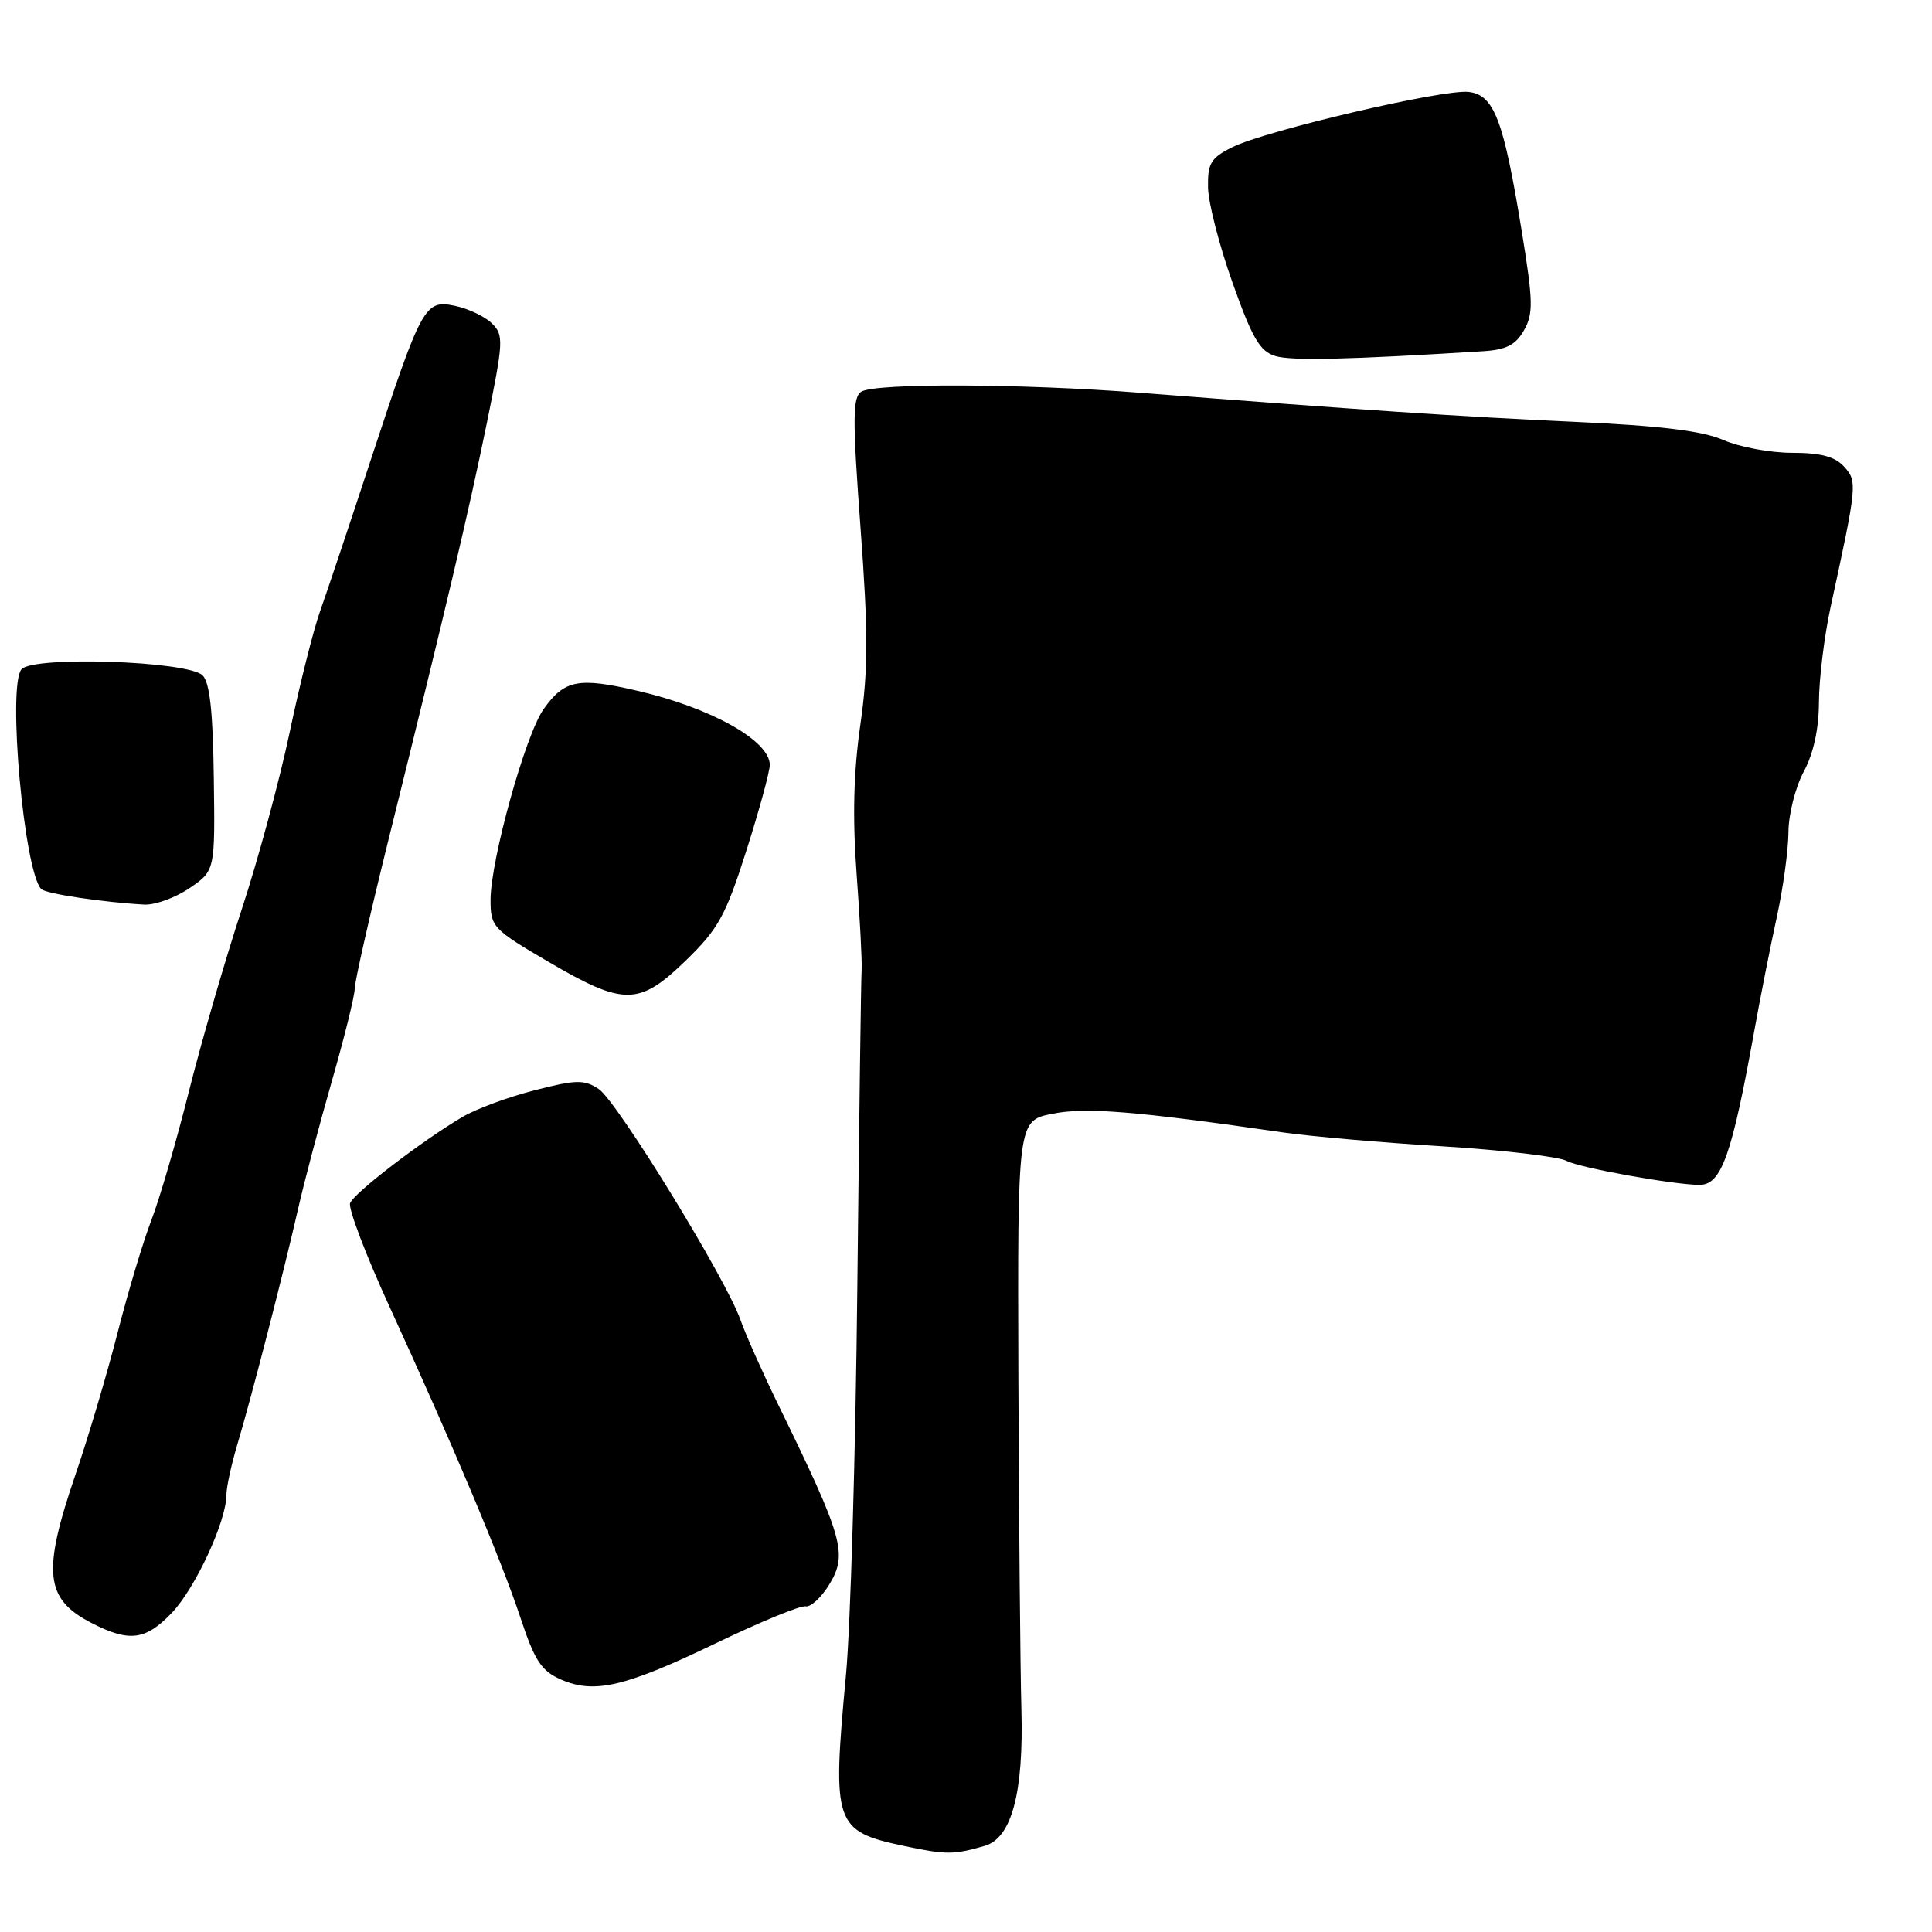 <?xml version="1.0" encoding="UTF-8" standalone="no"?>
<!DOCTYPE svg PUBLIC "-//W3C//DTD SVG 1.1//EN" "http://www.w3.org/Graphics/SVG/1.1/DTD/svg11.dtd" >
<svg xmlns="http://www.w3.org/2000/svg" xmlns:xlink="http://www.w3.org/1999/xlink" version="1.1" viewBox="0 0 256 256">
 <g >
 <path fill="currentColor"
d=" M 130.50 244.58 C 134.05 243.54 135.65 237.56 135.34 226.50 C 135.19 221.00 135.01 201.20 134.94 182.50 C 134.83 148.50 134.83 148.50 139.45 147.58 C 143.86 146.69 150.38 147.22 170.00 150.05 C 173.57 150.57 183.07 151.40 191.10 151.89 C 199.14 152.39 206.56 153.26 207.60 153.83 C 209.29 154.74 221.81 157.00 225.20 157.00 C 228.10 157.00 229.48 153.10 232.47 136.50 C 233.26 132.10 234.60 125.35 235.44 121.50 C 236.28 117.65 236.97 112.59 236.98 110.25 C 236.99 107.91 237.90 104.31 239.00 102.26 C 240.30 99.84 241.01 96.59 241.02 93.01 C 241.03 89.98 241.72 84.35 242.55 80.50 C 246.09 64.21 246.13 63.80 244.35 61.83 C 243.14 60.50 241.26 60.00 237.47 60.00 C 234.59 60.00 230.50 59.24 228.37 58.31 C 225.58 57.09 220.02 56.41 208.50 55.89 C 193.42 55.20 180.30 54.32 151.00 52.04 C 135.40 50.82 115.95 50.75 114.13 51.90 C 112.97 52.63 112.95 55.46 114.02 69.89 C 115.05 83.81 115.05 88.70 114.00 96.02 C 113.10 102.24 112.95 108.33 113.50 115.76 C 113.94 121.67 114.24 127.40 114.17 128.50 C 114.09 129.60 113.84 148.50 113.60 170.50 C 113.37 192.50 112.69 215.68 112.09 222.00 C 110.25 241.73 110.55 242.63 119.74 244.59 C 125.36 245.78 126.36 245.78 130.50 244.58 Z  M 95.00 217.67 C 100.78 214.89 106.06 212.72 106.74 212.85 C 107.42 212.98 108.84 211.67 109.89 209.94 C 112.35 205.90 111.74 203.77 103.15 186.19 C 101.04 181.87 98.78 176.79 98.12 174.91 C 96.24 169.49 81.74 145.87 79.32 144.29 C 77.40 143.03 76.33 143.05 70.83 144.47 C 67.37 145.35 63.07 146.94 61.28 148.00 C 55.90 151.17 46.91 158.07 46.39 159.42 C 46.13 160.12 48.46 166.27 51.59 173.09 C 60.07 191.60 66.41 206.67 68.96 214.35 C 70.86 220.09 71.73 221.41 74.36 222.56 C 78.79 224.48 82.88 223.51 95.00 217.67 Z  M 22.73 213.75 C 25.86 210.50 30.00 201.57 30.00 198.08 C 30.00 197.06 30.66 194.04 31.46 191.36 C 33.30 185.24 37.62 168.45 39.48 160.27 C 40.25 156.84 42.26 149.24 43.94 143.37 C 45.62 137.51 47.00 131.95 47.00 131.02 C 47.00 130.08 49.00 121.26 51.44 111.41 C 59.13 80.42 62.10 67.85 64.52 56.00 C 66.72 45.23 66.76 44.40 65.18 42.85 C 64.26 41.94 62.06 40.90 60.31 40.53 C 56.27 39.69 55.91 40.35 49.11 61.00 C 46.31 69.53 43.29 78.53 42.41 81.00 C 41.53 83.47 39.72 90.67 38.39 97.00 C 37.06 103.33 34.20 113.90 32.03 120.50 C 29.86 127.10 26.72 137.90 25.06 144.50 C 23.41 151.10 21.16 158.81 20.07 161.64 C 18.98 164.47 16.95 171.22 15.57 176.64 C 14.18 182.06 11.69 190.47 10.02 195.33 C 5.56 208.37 5.94 211.89 12.18 215.08 C 17.13 217.62 19.28 217.34 22.73 213.75 Z  M 90.90 127.25 C 95.19 123.08 96.16 121.31 98.89 112.74 C 100.60 107.37 102.00 102.24 102.00 101.35 C 102.00 98.15 94.24 93.80 84.50 91.54 C 76.63 89.71 74.80 90.07 72.04 93.95 C 69.63 97.32 65.01 113.95 65.00 119.23 C 65.00 122.82 65.28 123.12 72.73 127.48 C 82.69 133.30 84.69 133.28 90.90 127.25 Z  M 25.10 117.69 C 28.50 115.38 28.50 115.38 28.33 103.06 C 28.22 94.27 27.79 90.38 26.83 89.48 C 24.82 87.57 4.33 86.90 2.84 88.69 C 0.97 90.94 3.20 115.53 5.47 117.81 C 6.10 118.43 13.63 119.56 19.10 119.86 C 20.53 119.94 23.23 118.96 25.10 117.69 Z  M 196.50 46.54 C 199.58 46.35 200.83 45.71 201.93 43.77 C 203.19 41.57 203.15 39.94 201.64 30.65 C 199.23 15.87 197.98 12.58 194.61 12.18 C 191.27 11.78 167.69 17.30 163.25 19.52 C 160.44 20.93 160.01 21.65 160.07 24.82 C 160.10 26.85 161.56 32.53 163.32 37.47 C 165.93 44.82 166.95 46.57 169.00 47.18 C 171.15 47.83 178.73 47.65 196.50 46.54 Z "/>
</g>
</svg>